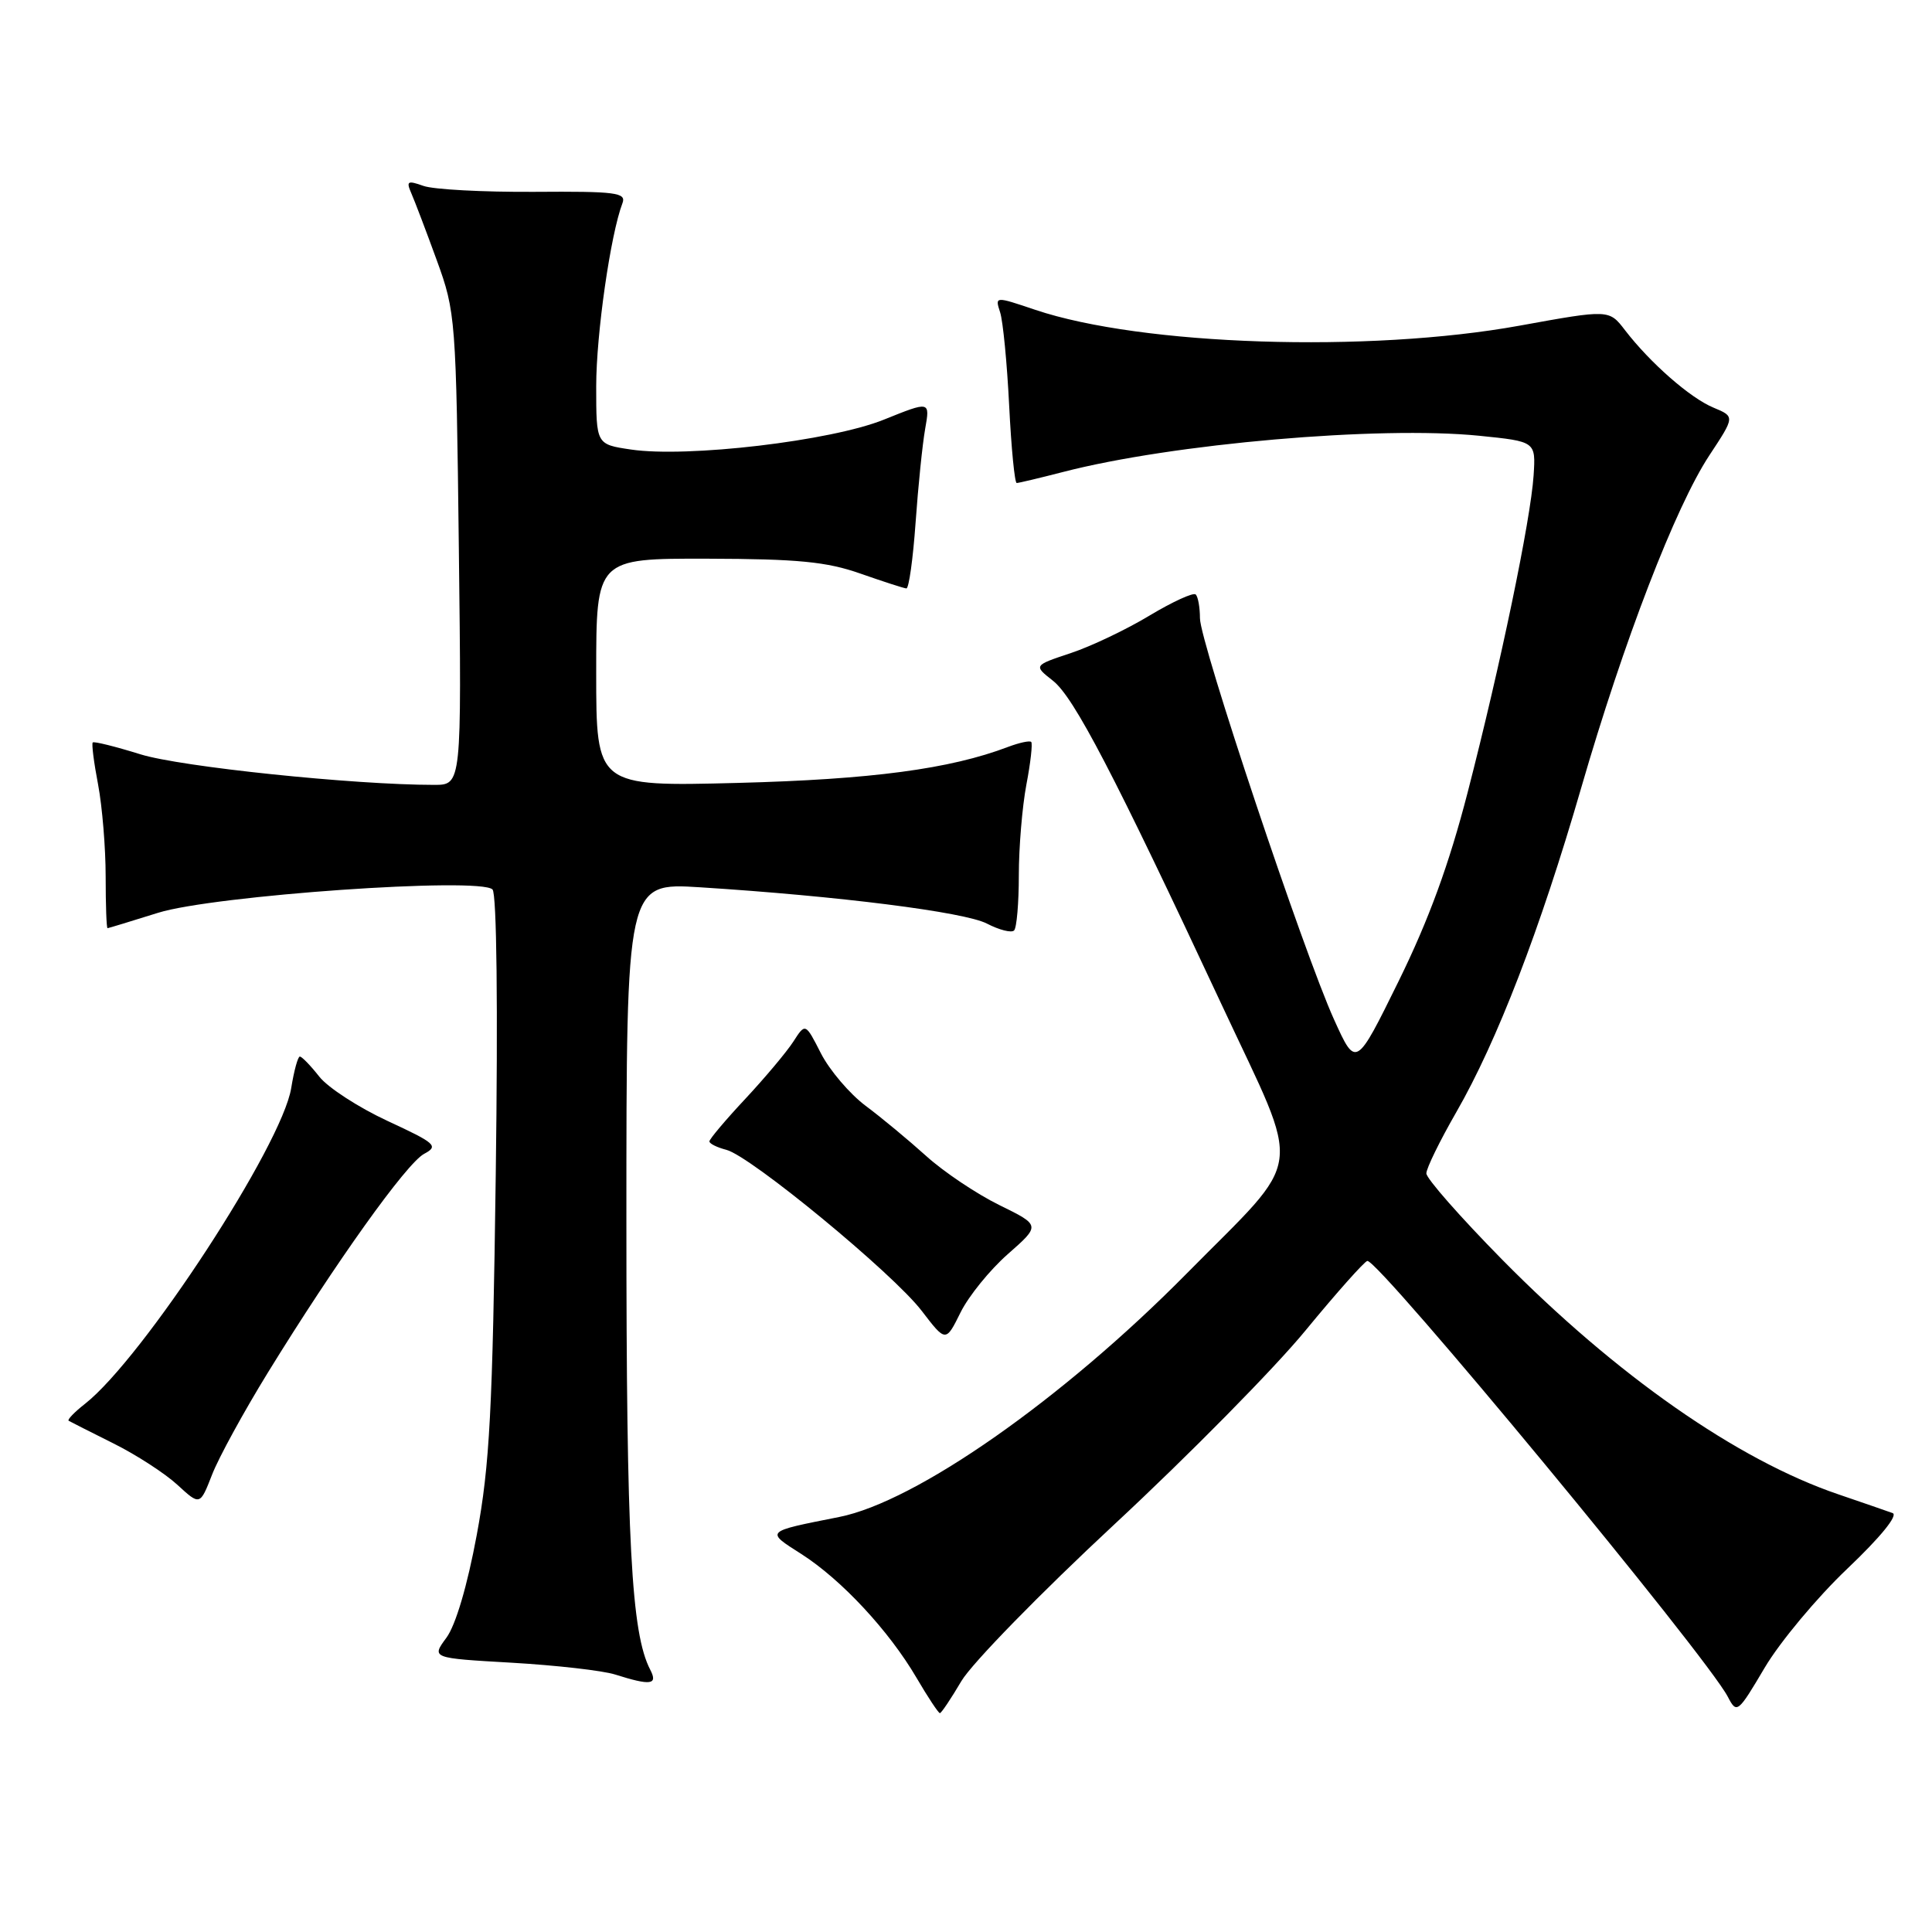 <?xml version="1.0" encoding="UTF-8" standalone="no"?>
<!DOCTYPE svg PUBLIC "-//W3C//DTD SVG 1.1//EN" "http://www.w3.org/Graphics/SVG/1.1/DTD/svg11.dtd" >
<svg xmlns="http://www.w3.org/2000/svg" xmlns:xlink="http://www.w3.org/1999/xlink" version="1.1" viewBox="0 0 256 256">
 <g >
 <path fill="currentColor"
d=" M 127.39 222.75 C 128.77 220.41 137.91 211.05 147.70 201.95 C 157.49 192.85 168.88 181.30 173.00 176.28 C 177.12 171.27 180.81 167.13 181.18 167.08 C 182.69 166.90 226.12 219.40 228.95 224.84 C 230.13 227.11 230.27 227.00 233.83 220.98 C 235.85 217.57 240.77 211.67 244.77 207.87 C 249.16 203.70 251.55 200.77 250.78 200.49 C 250.07 200.23 246.85 199.12 243.60 198.01 C 230.21 193.46 214.17 182.25 199.01 166.87 C 193.51 161.28 189.00 156.16 189.00 155.48 C 189.00 154.81 190.78 151.17 192.96 147.38 C 198.37 137.98 204.07 123.19 209.51 104.42 C 215.15 84.95 222.01 67.15 226.49 60.35 C 229.89 55.20 229.89 55.20 227.06 54.02 C 223.97 52.75 218.66 48.09 215.32 43.75 C 213.21 41.00 213.21 41.00 201.36 43.15 C 181.36 46.78 151.27 45.80 137.17 41.05 C 131.83 39.25 131.83 39.25 132.52 41.38 C 132.90 42.54 133.44 48.11 133.72 53.75 C 134.00 59.39 134.45 64.00 134.72 64.00 C 134.99 64.00 137.75 63.34 140.86 62.54 C 155.32 58.79 182.75 56.41 196.00 57.74 C 203.50 58.50 203.50 58.50 203.21 63.00 C 202.82 68.90 198.83 88.11 194.47 105.00 C 192.01 114.53 189.32 121.88 185.33 130.00 C 179.67 141.50 179.67 141.50 176.78 135.12 C 172.78 126.32 159.00 85.08 159.00 81.92 C 159.00 80.50 158.75 79.08 158.44 78.77 C 158.13 78.47 155.38 79.73 152.31 81.57 C 149.25 83.42 144.54 85.66 141.85 86.55 C 136.95 88.18 136.95 88.18 139.52 90.20 C 142.31 92.39 147.59 102.53 161.95 133.28 C 172.61 156.11 173.06 152.73 157.22 168.77 C 140.81 185.39 121.39 198.99 111.19 201.01 C 101.30 202.97 101.40 202.87 106.19 205.92 C 111.49 209.31 117.79 216.08 121.44 222.31 C 122.95 224.89 124.35 227.00 124.54 227.00 C 124.73 227.00 126.01 225.09 127.39 222.75 Z  M 86.16 221.25 C 83.64 216.40 83.00 204.35 83.00 161.65 C 83.00 116.96 83.00 116.96 92.75 117.57 C 111.07 118.73 127.79 120.84 130.77 122.38 C 132.41 123.23 134.03 123.64 134.37 123.29 C 134.72 122.95 135.00 119.65 135.00 115.97 C 135.00 112.29 135.45 106.89 136.00 103.97 C 136.56 101.06 136.84 98.51 136.64 98.31 C 136.44 98.11 135.06 98.41 133.57 98.97 C 125.87 101.90 115.46 103.28 97.75 103.74 C 79.00 104.22 79.00 104.22 79.00 89.11 C 79.00 74.00 79.00 74.00 93.75 74.03 C 105.71 74.06 109.54 74.43 114.00 76.00 C 117.03 77.06 119.77 77.95 120.10 77.97 C 120.43 77.99 120.98 74.06 121.32 69.25 C 121.66 64.44 122.23 58.84 122.59 56.82 C 123.24 53.14 123.24 53.14 117.13 55.60 C 110.14 58.43 91.03 60.68 83.57 59.56 C 79.00 58.88 79.00 58.88 79.00 51.19 C 79.00 44.28 80.90 31.04 82.48 26.92 C 83.01 25.52 81.62 25.34 70.79 25.42 C 64.03 25.46 57.42 25.11 56.10 24.63 C 53.99 23.88 53.80 24.00 54.51 25.63 C 54.96 26.66 56.48 30.65 57.88 34.50 C 60.37 41.34 60.44 42.20 60.80 72.75 C 61.17 104.00 61.17 104.00 57.52 104.00 C 46.89 104.00 23.94 101.61 18.61 99.95 C 15.30 98.92 12.45 98.21 12.29 98.38 C 12.12 98.54 12.44 101.06 13.00 103.97 C 13.55 106.89 14.00 112.36 14.00 116.14 C 14.00 119.91 14.11 122.99 14.25 122.99 C 14.39 122.98 17.40 122.06 20.95 120.95 C 28.30 118.65 63.58 116.18 65.26 117.86 C 65.82 118.42 65.99 133.49 65.69 155.64 C 65.27 186.91 64.89 194.15 63.17 203.40 C 61.93 210.09 60.38 215.35 59.15 217.01 C 57.16 219.71 57.16 219.71 67.83 220.32 C 73.70 220.66 79.85 221.36 81.50 221.88 C 86.24 223.38 87.20 223.25 86.16 221.25 Z  M 35.48 181.90 C 44.46 167.31 53.86 154.14 56.20 152.89 C 58.15 151.85 57.74 151.49 51.35 148.53 C 47.52 146.75 43.44 144.11 42.30 142.65 C 41.15 141.19 40.00 140.00 39.73 140.00 C 39.47 140.00 38.96 141.87 38.59 144.16 C 37.38 151.73 18.95 179.96 11.28 186.00 C 9.86 187.11 8.88 188.13 9.10 188.26 C 9.32 188.39 11.98 189.74 15.01 191.25 C 18.05 192.76 21.87 195.24 23.51 196.75 C 26.50 199.50 26.50 199.50 28.10 195.40 C 28.97 193.15 32.30 187.07 35.48 181.90 Z  M 133.55 166.17 C 137.88 162.36 137.88 162.36 132.42 159.68 C 129.41 158.20 125.05 155.28 122.73 153.18 C 120.40 151.08 116.78 148.07 114.68 146.51 C 112.59 144.94 109.94 141.83 108.79 139.60 C 106.72 135.53 106.72 135.53 105.12 138.02 C 104.24 139.38 101.38 142.79 98.76 145.60 C 96.14 148.40 94.00 150.94 94.00 151.24 C 94.00 151.54 95.01 152.04 96.25 152.36 C 99.46 153.18 118.31 168.71 122.12 173.68 C 125.32 177.86 125.32 177.86 127.27 173.92 C 128.34 171.75 131.17 168.26 133.55 166.17 Z "/>
</g>
</svg>